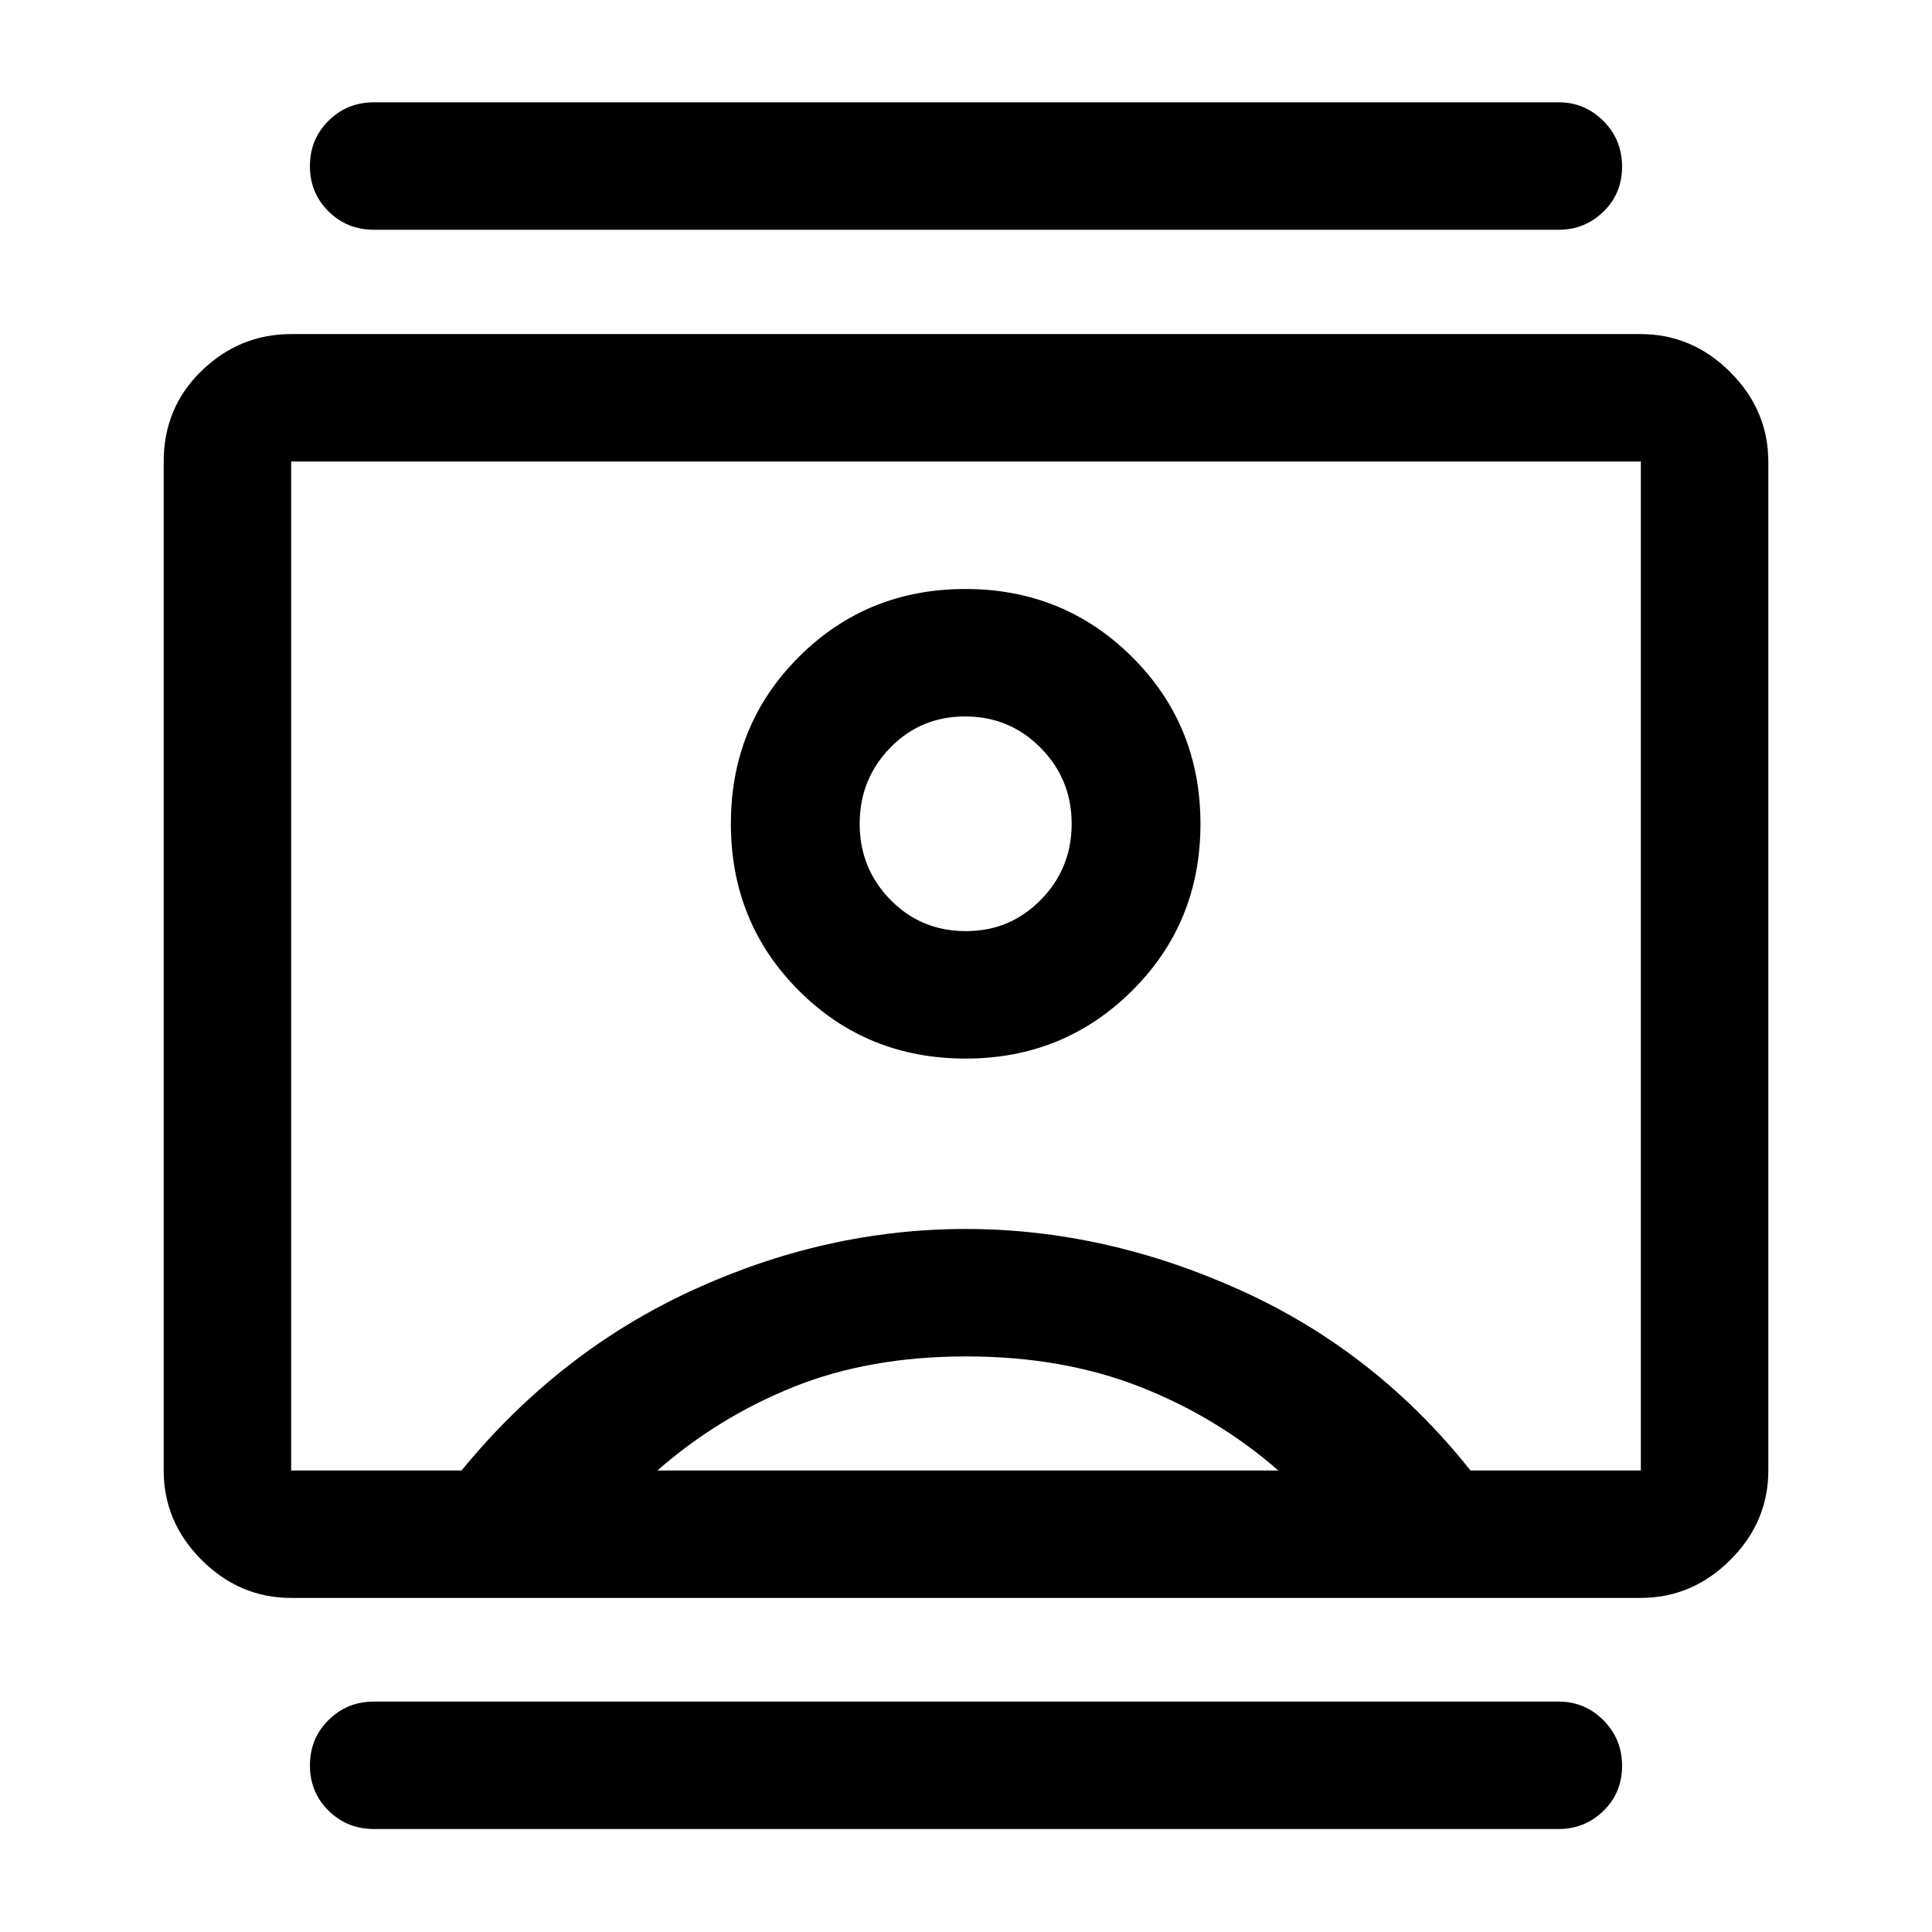 <svg xmlns="http://www.w3.org/2000/svg" height="40" viewBox="0 -960 960 960" width="40"><path d="M185.83-51.17q-13.33 0-22.58-9.11Q154-69.4 154-82.78q0-13.39 9.25-22.55 9.25-9.17 22.58-9.17H774.5q12.95 0 22.23 9.28Q806-95.93 806-82.55q0 13.38-9.27 22.38-9.28 9-22.23 9H185.83Zm0-794.66q-13.33 0-22.58-9.12-9.25-9.12-9.25-22.5t9.25-22.55q9.25-9.17 22.58-9.17H774.5q12.95 0 22.23 9.29 9.27 9.28 9.27 22.66 0 13.39-9.27 22.39-9.28 9-22.23 9H185.83Zm294 411.83q48.75 0 82.71-33.73 33.96-33.74 33.96-82.88 0-49.14-33.96-82.93-33.96-33.79-82.87-33.79-48.92 0-82.71 33.73-33.79 33.73-33.79 82.87 0 49.15 33.75 82.94T479.83-434ZM144.67-166q-25.63 0-44.48-18.85-18.86-18.86-18.86-44.48V-730.5q0-27.03 18.86-45.26Q119.04-794 144.67-794h670.5q25.69 0 44.59 18.9 18.91 18.91 18.91 44.6v501.17q0 25.62-18.91 44.48Q840.86-166 815.17-166h-670.5Zm84.66-63.33q48.5-59.17 114.83-89.59 66.33-30.41 135.65-30.41 69.19 0 136.52 30.41 67.34 30.42 114.34 89.59h84.66v-501.34H144.67v501.34h84.66Zm97.34 0h308.5q-30.32-26.5-68.76-41.59Q527.98-286 480.07-286q-47.9 0-85.55 15.08-37.64 15.09-67.85 41.59Zm153.27-268q-22.27 0-37.52-15.59-15.25-15.58-15.25-37.75 0-22.16 15.14-37.75Q457.46-604 479.56-604q22.11 0 37.52 15.58 15.42 15.59 15.42 37.75 0 22.17-15.29 37.75-15.28 15.59-37.27 15.59ZM480-480Z"/></svg>